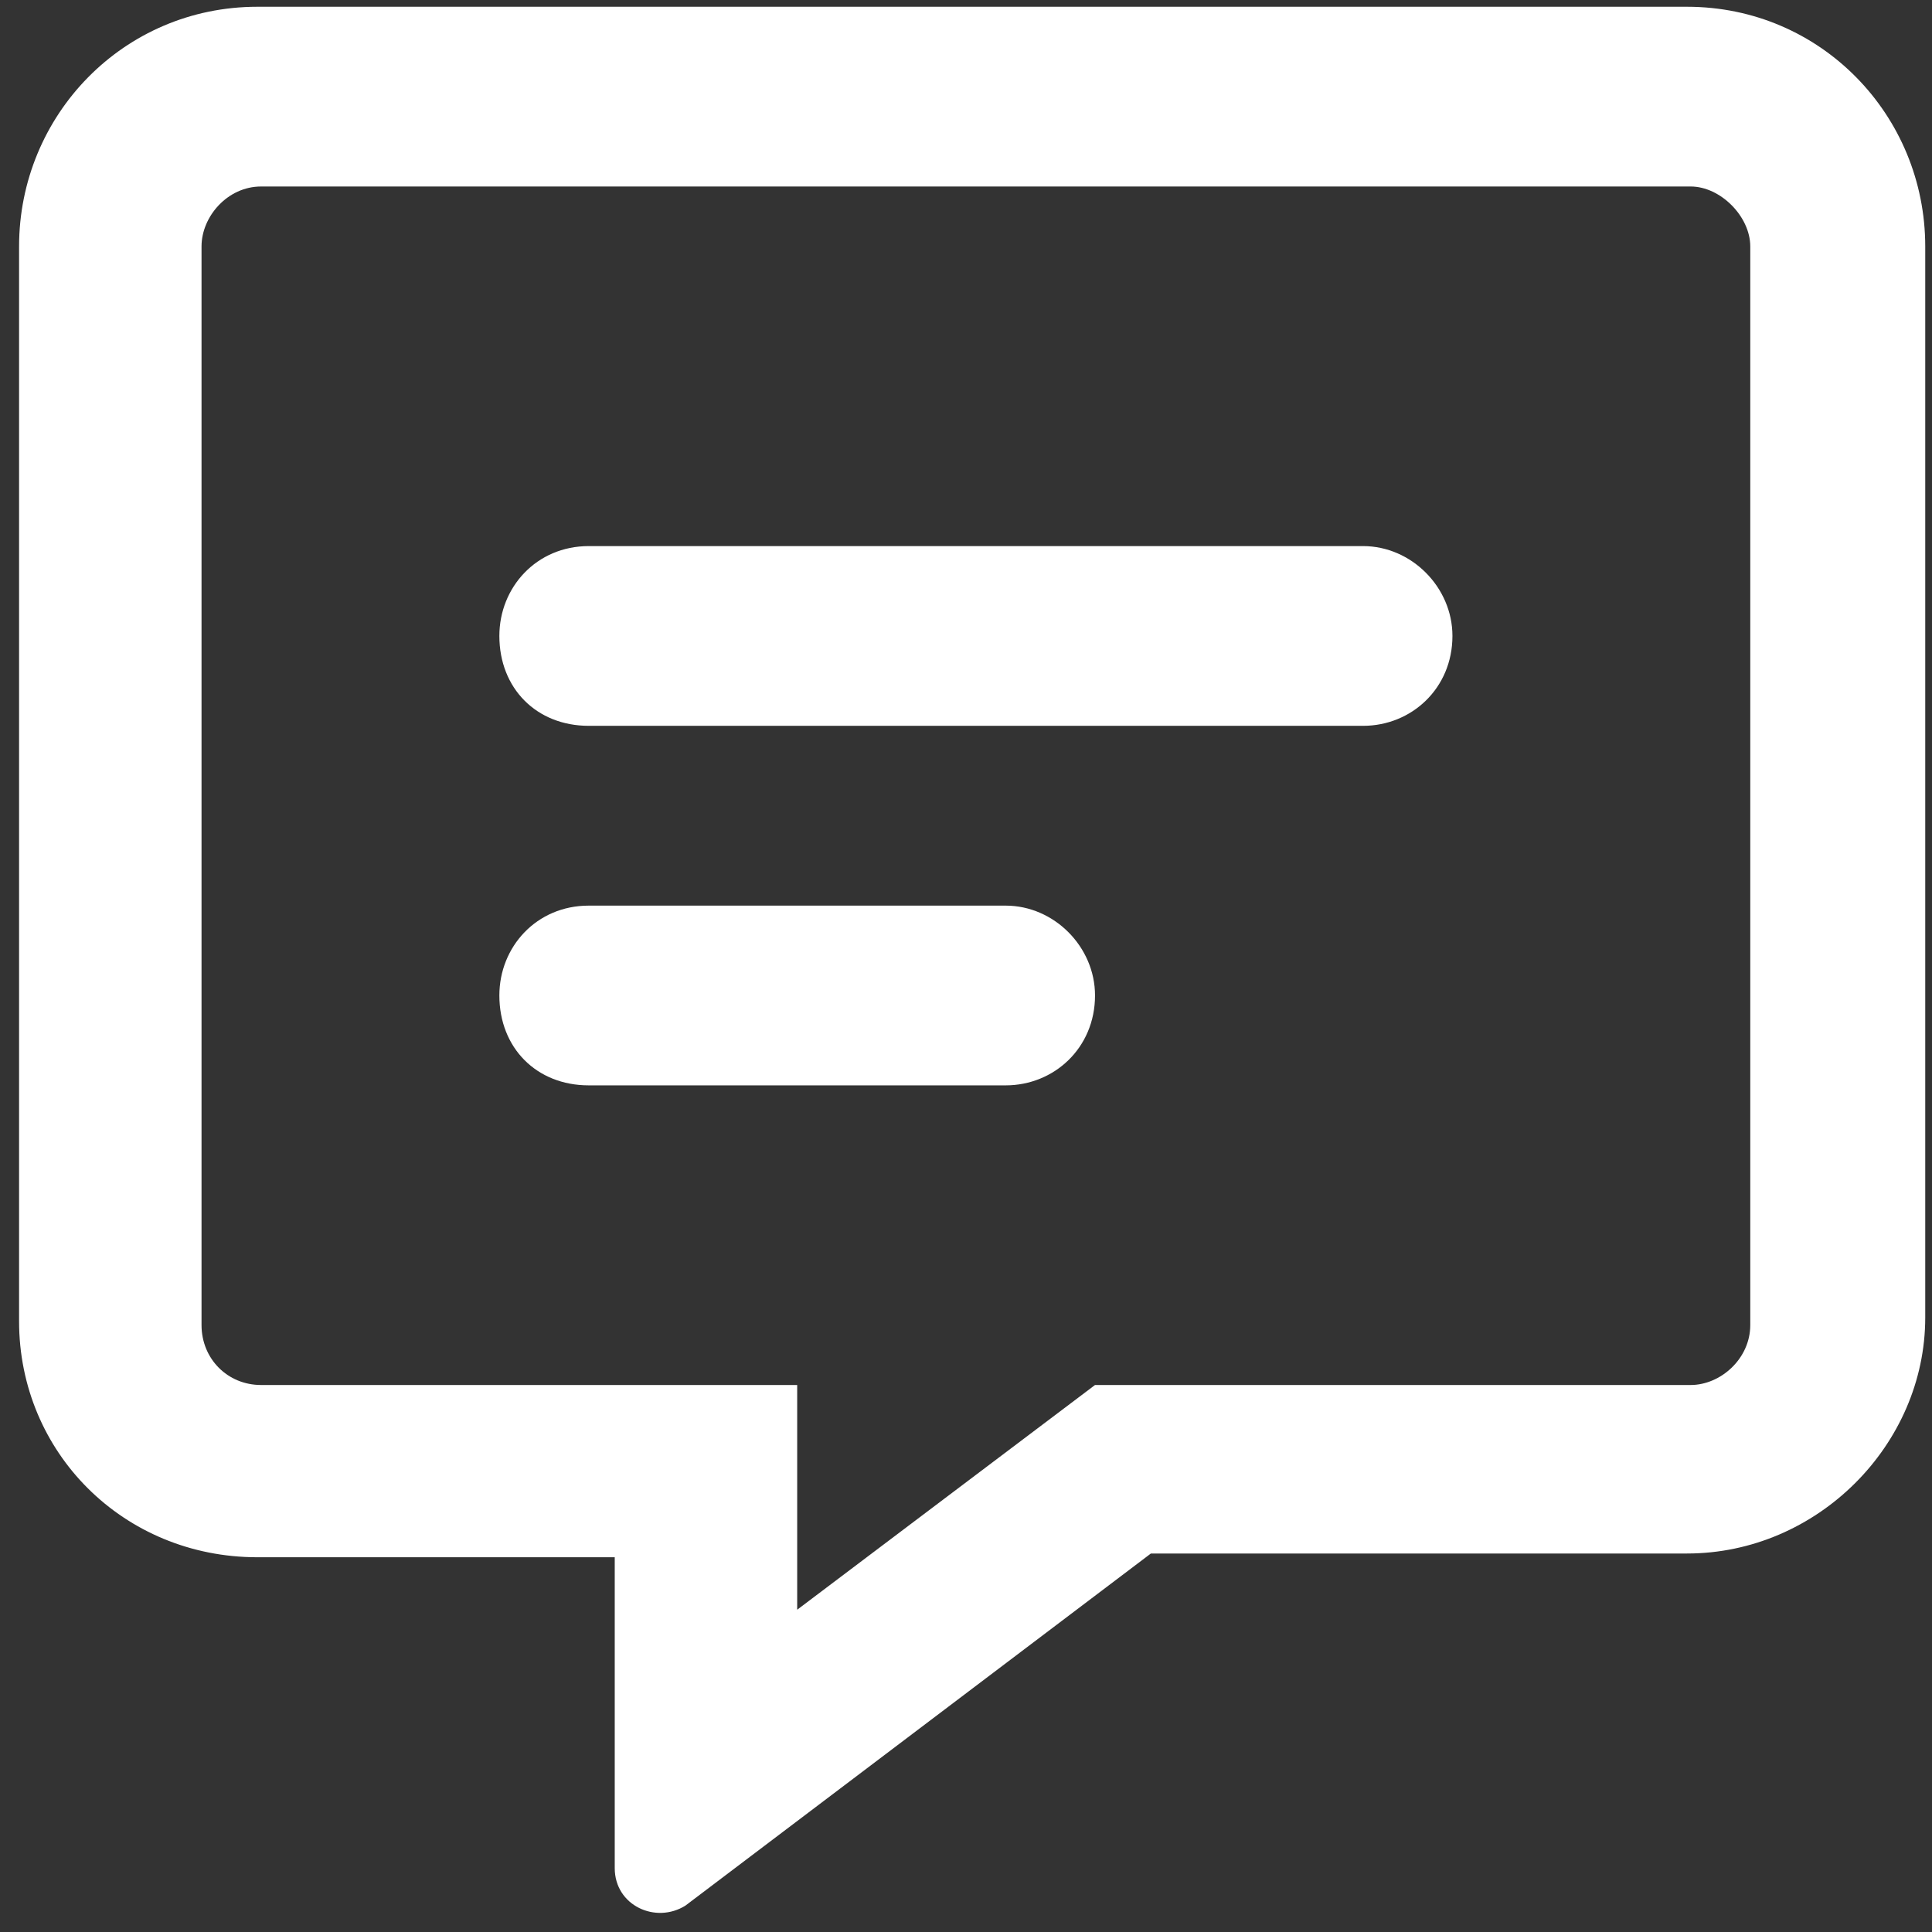 <svg width="32" height="32" viewBox="0 0 32 32" fill="none" xmlns="http://www.w3.org/2000/svg">
<rect x="0" y="0" width="32" height="32" fill="#333333" stroke="none"/>
<path d="M22.577 9.045H9.751C8.887 9.045 8.271 9.727 8.271 10.533C8.271 11.402 8.887 12.022 9.751 12.022H22.577C23.378 12.022 24.057 11.402 24.057 10.533C24.057 9.727 23.378 9.045 22.577 9.045ZM16.657 15H9.751C8.887 15 8.271 15.682 8.271 16.488C8.271 17.357 8.887 17.977 9.751 17.977H16.657C17.459 17.977 18.137 17.357 18.137 16.488C18.137 15.682 17.459 15 16.657 15ZM27.942 0.112H4.263C2.043 0.112 0.316 1.911 0.316 4.082V21.885C0.316 24.056 2.043 25.793 4.263 25.793H10.182V30.942C10.182 31.562 10.861 31.872 11.354 31.562L19.062 25.731H27.942C30.1 25.731 31.888 23.932 31.888 21.823V4.082C31.888 1.911 30.162 0.112 27.942 0.112ZM28.99 21.947C28.99 22.506 28.497 22.94 28.003 22.94H18.137L13.204 26.662V22.94H4.324C3.769 22.94 3.338 22.506 3.338 21.947V4.082C3.338 3.586 3.769 3.089 4.324 3.089H28.003C28.497 3.089 28.99 3.586 28.99 4.082V21.947Z" fill="white"/>
</svg>
